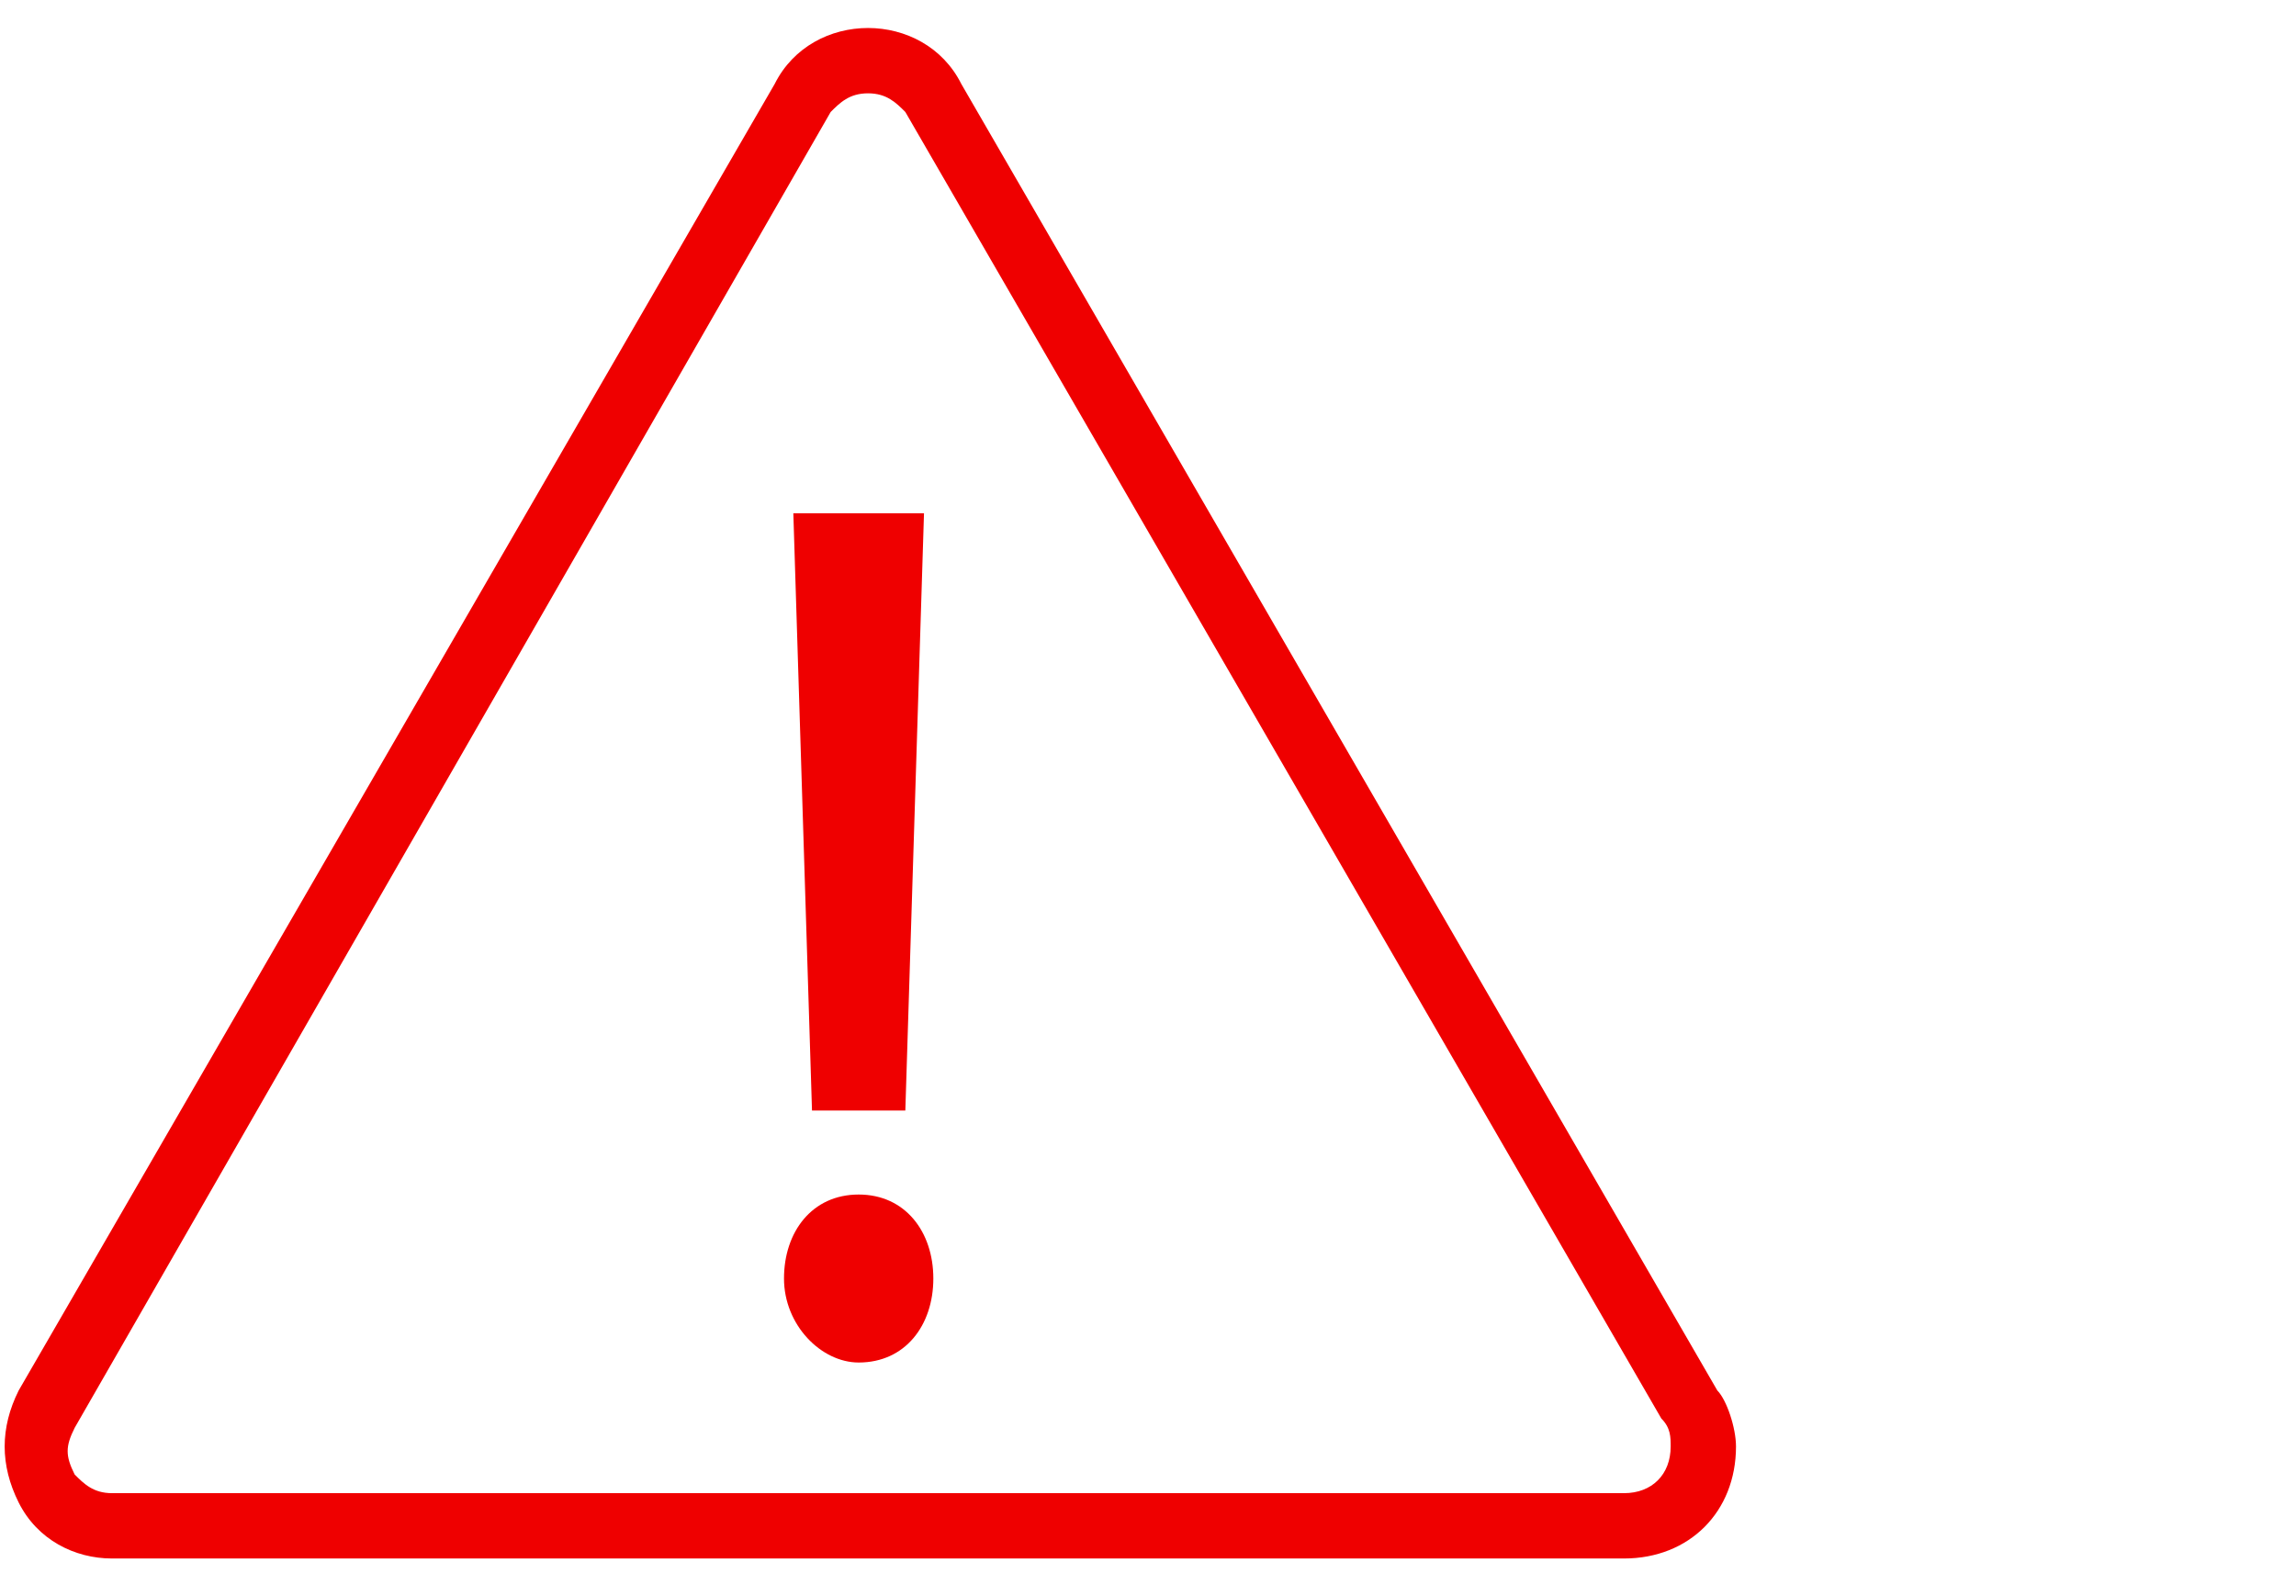 <?xml version="1.0" encoding="utf-8"?>
<svg version="1.1" id="Capa_1" xmlns="http://www.w3.org/2000/svg" xmlns:xlink="http://www.w3.org/1999/xlink" x="0px" y="0px"
	 viewBox="0 0 24.6 17.1" style="enable-background:new 0 0 24.6 17.1;" xml:space="preserve">
<style type="text/css">
	.st0{fill:#EF0000;}
</style>
<g>
	<g>
		<path class="st0" d="M18.4,14.9l-8.1-14c-0.2-0.4-0.6-0.6-1-0.6s-0.8,0.2-1,0.6l-8.1,14c-0.2,0.4-0.2,0.8,0,1.2
			c0.2,0.4,0.6,0.6,1,0.6h16.2c0.7,0,1.2-0.5,1.2-1.2C18.6,15.3,18.5,15,18.4,14.9z M17.4,16H1.2c-0.2,0-0.3-0.1-0.4-0.2
			c-0.1-0.2-0.1-0.3,0-0.5L8.9,1.2C9,1.1,9.1,1,9.3,1s0.3,0.1,0.4,0.2l8.1,14c0.1,0.1,0.1,0.2,0.1,0.3C17.9,15.8,17.7,16,17.4,16z"
			/>
		<polygon class="st0" points="9.7,11.9 9.9,5.5 8.5,5.5 8.7,11.9 		"/>
		<path class="st0" d="M9.2,12.8c-0.5,0-0.8,0.4-0.8,0.9c0,0.5,0.4,0.9,0.8,0.9c0.5,0,0.8-0.4,0.8-0.9S9.7,12.8,9.2,12.8z"/>
	</g>
</g>
</svg>
